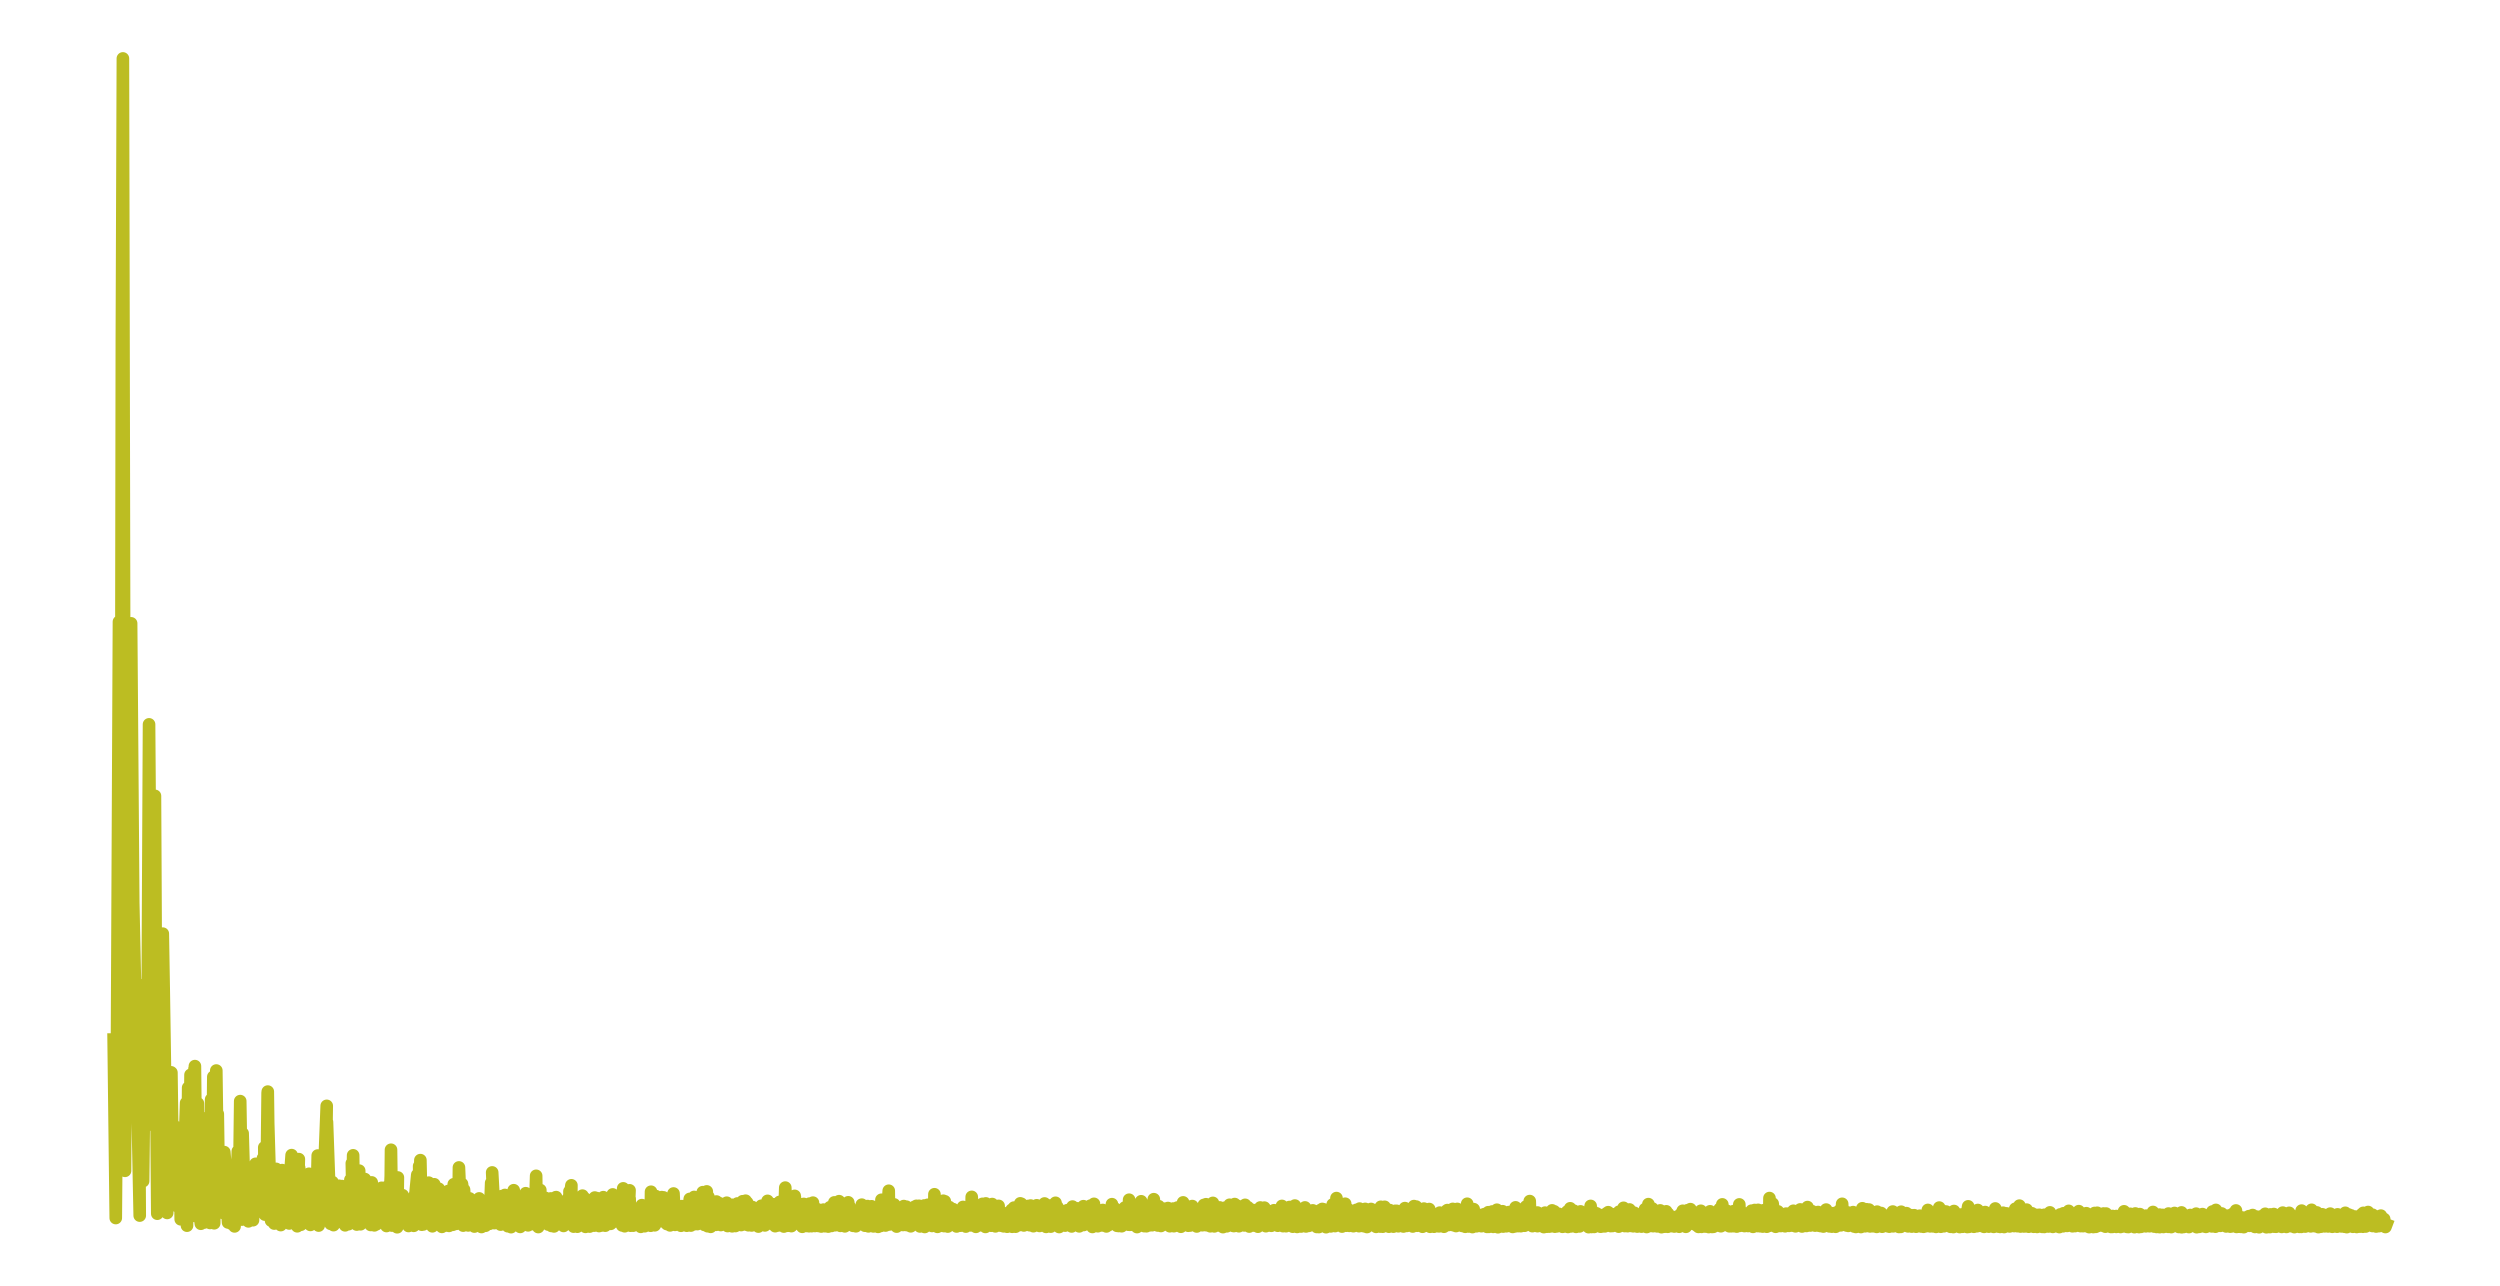 <?xml version="1.0" encoding="utf-8" standalone="no"?>
<!DOCTYPE svg PUBLIC "-//W3C//DTD SVG 1.1//EN"
  "http://www.w3.org/Graphics/SVG/1.1/DTD/svg11.dtd">
<svg xmlns:xlink="http://www.w3.org/1999/xlink" width="99.213pt" height="51.024pt" viewBox="0 0 99.213 51.024" xmlns="http://www.w3.org/2000/svg" version="1.1">
 <defs>
  <style type="text/css">*{stroke-linejoin: round; stroke-linecap: butt}</style>
 </defs>
 <g id="figure_1">
  <g id="patch_1">
   <path d="M 0 51.024 
L 99.213 51.024 
L 99.213 0 
L 0 0 
L 0 51.024 
z
" style="fill: none"/>
  </g>
  <g id="axes_1">
   <g id="patch_2">
    <path d="M 0 51.024 
L 99.213 51.024 
L 99.213 -0 
L 0 -0 
L 0 51.024 
z
" style="fill: none"/>
   </g>
   <g id="matplotlib.axis_1">
    <g id="xtick_1"/>
    <g id="xtick_2"/>
   </g>
   <g id="matplotlib.axis_2">
    <g id="ytick_1"/>
    <g id="ytick_2"/>
   </g>
   <g id="line2d_1">
    <path d="M 4.51 41.253 
L 4.594 48.338 
L 4.634 43.418 
L 4.721 24.674 
L 4.768 36.797 
L 4.786 45.608 
L 4.836 13.488 
L 4.877 2.319 
L 4.926 25.377 
L 4.961 46.464 
L 5.045 30.457 
L 5.091 24.76 
L 5.169 26.083 
L 5.203 24.737 
L 5.287 35.821 
L 5.415 41.813 
L 5.545 48.241 
L 5.492 39.074 
L 5.558 46.408 
L 5.611 41.417 
L 5.667 46.121 
L 5.679 46.873 
L 5.735 42.025 
L 5.751 42.333 
L 5.788 44.568 
L 5.853 41.269 
L 5.915 28.746 
L 5.981 37.751 
L 6.009 36.971 
L 6.043 39.517 
L 6.096 44.668 
L 6.127 36.545 
L 6.149 31.584 
L 6.217 45.072 
L 6.242 48.166 
L 6.295 40.456 
L 6.31 39.769 
L 6.335 42.61 
L 6.363 47.583 
L 6.426 38.21 
L 6.46 37.052 
L 6.497 39.267 
L 6.634 48.136 
L 6.659 45.541 
L 6.789 42.555 
L 6.737 47.147 
L 6.802 42.566 
L 6.855 46.348 
L 6.939 44.951 
L 6.942 44.699 
L 6.985 46.982 
L 7.023 46.724 
L 7.044 47.878 
L 7.119 45.59 
L 7.122 45.57 
L 7.141 46.142 
L 7.172 48.388 
L 7.262 47.488 
L 7.387 43.768 
L 7.396 44.316 
L 7.421 48.641 
L 7.467 43.164 
L 7.523 46.626 
L 7.561 42.655 
L 7.639 45.818 
L 7.663 48.251 
L 7.719 42.411 
L 7.723 42.801 
L 7.735 42.309 
L 7.797 48.01 
L 7.806 48.218 
L 7.813 47.733 
L 7.853 43.787 
L 7.906 48.346 
L 7.912 48.111 
L 7.971 48.565 
L 8.009 46.314 
L 8.034 45.495 
L 8.09 47.478 
L 8.096 48.519 
L 8.133 44.383 
L 8.18 45.997 
L 8.254 46.711 
L 8.276 45.442 
L 8.292 45.09 
L 8.329 47.779 
L 8.335 48.533 
L 8.379 43.631 
L 8.429 46.291 
L 8.466 42.733 
L 8.5 48.546 
L 8.547 44.191 
L 8.584 42.484 
L 8.621 45.173 
L 8.643 44.207 
L 8.696 47.938 
L 8.774 46.685 
L 8.889 45.81 
L 8.864 48.141 
L 8.892 45.942 
L 9.051 48.514 
L 8.901 45.722 
L 9.066 47.676 
L 9.091 46.476 
L 9.169 48.557 
L 9.259 46.765 
L 9.284 47.714 
L 9.309 48.67 
L 9.383 47.193 
L 9.439 45.686 
L 9.411 47.552 
L 9.47 47.521 
L 9.48 47.884 
L 9.495 46.755 
L 9.533 43.698 
L 9.595 47.535 
L 9.601 48.4 
L 9.629 44.976 
L 9.704 47.569 
L 9.781 46.778 
L 9.747 48.084 
L 9.822 47.083 
L 9.834 46.774 
L 9.859 48.47 
L 9.909 47.564 
L 9.928 48.313 
L 9.965 46.665 
L 10.018 47.453 
L 10.04 48.425 
L 10.074 46.482 
L 10.111 46.954 
L 10.142 46.186 
L 10.183 47.537 
L 10.22 46.677 
L 10.313 47.968 
L 10.282 46.393 
L 10.332 46.9 
L 10.435 45.967 
L 10.397 47.261 
L 10.444 46.619 
L 10.512 48.202 
L 10.488 45.534 
L 10.547 45.538 
L 10.575 47.497 
L 10.621 43.369 
L 10.624 43.374 
L 10.627 43.32 
L 10.643 44.571 
L 10.758 48.441 
L 10.771 48.032 
L 10.864 47.005 
L 10.827 48.204 
L 10.876 47.886 
L 10.883 48.557 
L 10.96 46.387 
L 10.976 46.749 
L 11.035 48.34 
L 11.088 46.942 
L 11.197 46.436 
L 11.141 48.618 
L 11.2 46.656 
L 11.228 48.062 
L 11.333 47.085 
L 11.349 46.644 
L 11.389 48.029 
L 11.427 47.345 
L 11.477 48.554 
L 11.52 46.569 
L 11.573 45.841 
L 11.595 47.557 
L 11.598 47.53 
L 11.645 48.04 
L 11.648 47.986 
L 11.66 48.521 
L 11.704 46.266 
L 11.753 47.584 
L 11.859 46 
L 11.797 48.665 
L 11.872 46.342 
L 11.94 48.605 
L 11.987 46.997 
L 12.024 48.514 
L 12.117 47.726 
L 12.22 47.223 
L 12.176 48.149 
L 12.235 47.279 
L 12.319 48.611 
L 12.263 46.581 
L 12.347 47.42 
L 12.41 48.316 
L 12.453 47.47 
L 12.484 46.894 
L 12.512 48.442 
L 12.562 47.421 
L 12.578 48.488 
L 12.599 46.286 
L 12.609 45.858 
L 12.646 48.637 
L 12.693 47.586 
L 12.702 48.444 
L 12.736 46.832 
L 12.805 48.033 
L 12.966 43.886 
L 12.907 48.344 
L 12.976 44.524 
L 13.119 48.568 
L 13.131 48.392 
L 13.193 46.909 
L 13.237 48.62 
L 13.243 48.223 
L 13.274 48.57 
L 13.312 47.539 
L 13.34 47.99 
L 13.455 47.058 
L 13.414 48.425 
L 13.467 47.345 
L 13.495 48.028 
L 13.573 47.07 
L 13.576 47.322 
L 13.585 47.493 
L 13.697 48.627 
L 13.703 48.614 
L 13.781 47.646 
L 13.819 48.202 
L 13.831 48.583 
L 13.906 46.817 
L 13.915 47.295 
L 13.99 47.606 
L 13.962 46.165 
L 13.999 46.838 
L 14.014 45.849 
L 14.052 48.531 
L 14.098 48.405 
L 14.158 48.597 
L 14.182 47.538 
L 14.189 47.75 
L 14.254 46.457 
L 14.285 48.212 
L 14.294 48.212 
L 14.307 48.586 
L 14.332 47.61 
L 14.4 46.93 
L 14.366 48.228 
L 14.441 47.639 
L 14.481 46.791 
L 14.5 48.255 
L 14.512 47.928 
L 14.553 48.162 
L 14.609 47.519 
L 14.615 47.825 
L 14.677 47.118 
L 14.711 48.613 
L 14.714 48.504 
L 14.717 48.613 
L 14.752 46.924 
L 14.804 47.85 
L 14.832 47.449 
L 14.857 48.628 
L 14.892 48.057 
L 14.938 48.588 
L 14.985 47.21 
L 15.047 48.485 
L 15.022 47.187 
L 15.128 47.616 
L 15.144 47.138 
L 15.168 48.403 
L 15.212 48.267 
L 15.224 48.533 
L 15.308 47.734 
L 15.315 47.912 
L 15.358 47.099 
L 15.339 48.655 
L 15.414 48.106 
L 15.423 48.605 
L 15.507 46.668 
L 15.517 45.628 
L 15.557 48.638 
L 15.613 47.37 
L 15.725 48.448 
L 15.728 48.237 
L 15.79 46.729 
L 15.762 48.704 
L 15.837 48.002 
L 15.946 48.419 
L 15.871 47.571 
L 15.949 48.277 
L 15.98 47.433 
L 16.045 48.502 
L 16.061 47.847 
L 16.173 48.551 
L 16.07 47.629 
L 16.179 48.297 
L 16.238 47.656 
L 16.213 48.654 
L 16.294 47.935 
L 16.301 47.843 
L 16.369 48.312 
L 16.381 48.208 
L 16.419 48.647 
L 16.462 47.425 
L 16.465 47.594 
L 16.559 46.623 
L 16.534 48.543 
L 16.571 47.323 
L 16.658 47.948 
L 16.633 46.279 
L 16.674 46.417 
L 16.683 46.04 
L 16.739 48.603 
L 16.776 47.205 
L 16.783 47.105 
L 16.798 48.593 
L 16.86 48.054 
L 16.916 48.475 
L 16.895 47.42 
L 16.969 48.127 
L 17.016 46.934 
L 16.982 48.5 
L 17.084 47.787 
L 17.159 48.666 
L 17.103 47.688 
L 17.196 47.887 
L 17.234 46.998 
L 17.293 48.305 
L 17.296 48.212 
L 17.299 48.37 
L 17.386 47.437 
L 17.389 47.549 
L 17.414 47.175 
L 17.442 48.242 
L 17.492 47.704 
L 17.538 48.689 
L 17.601 48.255 
L 17.604 47.574 
L 17.672 48.639 
L 17.709 48.348 
L 17.716 48.523 
L 17.784 47.498 
L 17.79 47.627 
L 17.793 47.263 
L 17.821 48.649 
L 17.893 48.503 
L 17.971 48.606 
L 17.915 47.797 
L 17.974 48.352 
L 18.008 46.997 
L 18.086 48.019 
L 18.108 48.568 
L 18.164 46.976 
L 18.195 47.868 
L 18.213 46.33 
L 18.297 48.232 
L 18.3 48.052 
L 18.381 48.639 
L 18.335 46.985 
L 18.4 47.612 
L 18.415 47.211 
L 18.493 48.413 
L 18.503 48.199 
L 18.58 48.631 
L 18.615 47.694 
L 18.692 48.602 
L 18.639 47.56 
L 18.726 47.925 
L 18.826 48.676 
L 18.767 47.683 
L 18.838 48.332 
L 18.87 47.679 
L 18.891 48.64 
L 18.96 48.007 
L 19.016 47.559 
L 18.985 48.409 
L 19.047 48.314 
L 19.109 48.694 
L 19.137 47.718 
L 19.156 48.26 
L 19.159 48.254 
L 19.168 48.434 
L 19.174 48.433 
L 19.268 48.644 
L 19.243 47.91 
L 19.277 48.481 
L 19.327 47.703 
L 19.305 48.593 
L 19.392 47.839 
L 19.432 48.566 
L 19.492 46.943 
L 19.495 47.131 
L 19.619 48.54 
L 19.532 46.528 
L 19.628 48.287 
L 19.663 47.56 
L 19.694 48.443 
L 19.737 48.347 
L 19.775 47.692 
L 19.793 48.454 
L 19.837 48.334 
L 19.868 48.599 
L 19.915 47.467 
L 19.939 47.963 
L 20.036 47.422 
L 19.961 48.575 
L 20.045 47.877 
L 20.154 48.664 
L 20.163 48.394 
L 20.188 47.581 
L 20.226 48.466 
L 20.269 48.405 
L 20.282 48.7 
L 20.362 47.509 
L 20.369 47.863 
L 20.387 47.234 
L 20.471 48.442 
L 20.478 47.924 
L 20.558 48.557 
L 20.568 47.884 
L 20.596 48.163 
L 20.683 47.607 
L 20.645 48.69 
L 20.705 48.07 
L 20.736 48.361 
L 20.773 47.584 
L 20.81 48.196 
L 20.863 47.353 
L 20.888 48.523 
L 20.922 48.088 
L 20.925 47.945 
L 20.957 48.628 
L 21.025 48.351 
L 21.065 48.588 
L 21.04 48.022 
L 21.128 48.042 
L 21.177 47.539 
L 21.212 48.397 
L 21.24 47.88 
L 21.277 46.662 
L 21.299 48.243 
L 21.333 48.066 
L 21.361 48.696 
L 21.383 47.596 
L 21.429 47.64 
L 21.442 47.226 
L 21.463 48.256 
L 21.523 48.153 
L 21.563 48.531 
L 21.625 47.852 
L 21.631 48.435 
L 21.65 47.541 
L 21.722 48.569 
L 21.747 47.94 
L 21.753 48.597 
L 21.849 47.566 
L 21.855 47.91 
L 21.862 47.56 
L 21.886 48.652 
L 21.961 48.065 
L 21.986 48.671 
L 22.058 47.511 
L 22.07 47.508 
L 22.086 48.24 
L 22.095 48.546 
L 22.126 47.947 
L 22.176 48.068 
L 22.188 47.696 
L 22.281 48.39 
L 22.365 48.652 
L 22.309 47.689 
L 22.378 48.337 
L 22.428 47.994 
L 22.412 48.566 
L 22.487 48.215 
L 22.496 48.369 
L 22.574 47.506 
L 22.583 47.749 
L 22.617 48.489 
L 22.599 47.279 
L 22.639 47.344 
L 22.676 47.039 
L 22.661 48.564 
L 22.729 48.134 
L 22.764 48.679 
L 22.798 47.601 
L 22.838 47.995 
L 22.913 48.682 
L 22.959 48.364 
L 22.963 47.853 
L 23.019 48.607 
L 23.071 48.022 
L 23.115 47.449 
L 23.084 48.401 
L 23.159 48.299 
L 23.236 48.688 
L 23.205 47.553 
L 23.255 47.842 
L 23.258 47.68 
L 23.336 48.588 
L 23.358 48.056 
L 23.401 48.677 
L 23.466 47.849 
L 23.538 47.68 
L 23.494 48.363 
L 23.544 48.125 
L 23.578 48.64 
L 23.603 47.525 
L 23.656 48.303 
L 23.774 48.656 
L 23.681 47.546 
L 23.777 48.603 
L 23.861 48.144 
L 23.821 48.644 
L 23.889 48.543 
L 23.942 47.51 
L 23.908 48.631 
L 24.008 48.406 
L 24.02 48.641 
L 24.098 47.675 
L 24.11 48.192 
L 24.176 47.546 
L 24.154 48.296 
L 24.225 48.104 
L 24.235 48.568 
L 24.316 47.401 
L 24.337 48.412 
L 24.424 47.57 
L 24.387 48.479 
L 24.452 47.74 
L 24.508 48.344 
L 24.483 47.557 
L 24.567 47.987 
L 24.583 47.766 
L 24.602 48.473 
L 24.673 48.15 
L 24.732 47.16 
L 24.692 48.633 
L 24.767 47.881 
L 24.791 48.664 
L 24.816 47.738 
L 24.875 48.037 
L 24.984 47.238 
L 24.928 48.563 
L 24.987 47.569 
L 25.025 48.643 
L 25.106 48.233 
L 25.124 48.641 
L 25.211 48.173 
L 25.218 48.454 
L 25.255 48.036 
L 25.233 48.609 
L 25.326 48.365 
L 25.429 48.687 
L 25.354 47.957 
L 25.441 48.57 
L 25.473 47.826 
L 25.557 48.256 
L 25.585 48.663 
L 25.662 48.024 
L 25.672 48.576 
L 25.724 47.804 
L 25.684 48.606 
L 25.78 48.407 
L 25.821 48.644 
L 25.836 47.294 
L 25.877 47.813 
L 25.88 47.756 
L 25.908 48.592 
L 25.967 48.039 
L 25.983 48.626 
L 26.026 47.466 
L 26.07 47.686 
L 26.073 47.687 
L 26.076 47.545 
L 26.169 48.188 
L 26.175 48.464 
L 26.259 47.508 
L 26.269 47.679 
L 26.328 47.517 
L 26.284 48.468 
L 26.362 47.771 
L 26.465 48.577 
L 26.421 47.752 
L 26.477 48.35 
L 26.561 47.882 
L 26.583 48.572 
L 26.586 48.39 
L 26.592 48.63 
L 26.645 48.056 
L 26.692 48.302 
L 26.729 47.364 
L 26.788 48.609 
L 26.804 48.228 
L 26.872 47.89 
L 26.829 48.408 
L 26.909 48.05 
L 27.009 47.9 
L 27.025 48.645 
L 27.056 47.866 
L 27.14 48.137 
L 27.186 47.874 
L 27.255 48.643 
L 27.373 47.579 
L 27.416 48.637 
L 27.491 48.515 
L 27.547 47.501 
L 27.525 48.591 
L 27.612 47.722 
L 27.675 48.579 
L 27.746 48.39 
L 27.768 47.545 
L 27.79 48.444 
L 27.861 47.952 
L 27.889 47.312 
L 27.955 48.611 
L 27.97 47.98 
L 28.082 48.663 
L 28.048 47.281 
L 28.088 48.43 
L 28.113 47.493 
L 28.175 48.649 
L 28.194 48.251 
L 28.203 48.687 
L 28.262 47.902 
L 28.3 48.047 
L 28.359 47.767 
L 28.346 48.506 
L 28.374 48.276 
L 28.418 48.607 
L 28.433 47.683 
L 28.486 48.438 
L 28.527 48.558 
L 28.542 47.962 
L 28.549 48.107 
L 28.552 47.749 
L 28.605 48.616 
L 28.657 48.066 
L 28.673 48.561 
L 28.76 47.908 
L 28.769 48.297 
L 28.875 48.656 
L 28.841 47.73 
L 28.878 48.383 
L 28.94 47.909 
L 28.925 48.62 
L 28.987 48.462 
L 28.99 48.462 
L 28.993 48.361 
L 29.071 47.813 
L 29.056 48.666 
L 29.105 48.244 
L 29.186 48.655 
L 29.146 47.977 
L 29.217 48.464 
L 29.264 47.76 
L 29.245 48.607 
L 29.326 48.473 
L 29.413 48.617 
L 29.348 47.851 
L 29.416 48.133 
L 29.419 48.137 
L 29.516 48.58 
L 29.469 47.672 
L 29.528 48.138 
L 29.59 47.65 
L 29.618 48.6 
L 29.637 48.234 
L 29.65 47.722 
L 29.702 48.625 
L 29.74 48.341 
L 29.827 48.633 
L 29.783 48.079 
L 29.849 48.56 
L 29.855 47.9 
L 29.936 48.6 
L 29.961 48.318 
L 30.038 48.625 
L 30.02 48.094 
L 30.069 48.491 
L 30.122 47.969 
L 30.097 48.677 
L 30.181 48.279 
L 30.293 48.615 
L 30.216 47.85 
L 30.296 48.577 
L 30.408 47.938 
L 30.356 48.631 
L 30.418 48.244 
L 30.508 48.5 
L 30.461 47.656 
L 30.524 48.267 
L 30.527 47.955 
L 30.601 48.561 
L 30.632 48.243 
L 30.645 48.173 
L 30.648 48.338 
L 30.651 48.284 
L 30.682 47.789 
L 30.763 48.661 
L 30.859 47.995 
L 30.872 48.401 
L 30.878 48.634 
L 30.937 47.698 
L 30.984 48.56 
L 31.093 47.817 
L 31.009 48.595 
L 31.105 48.344 
L 31.108 48.676 
L 31.164 47.13 
L 31.217 48.494 
L 31.27 47.766 
L 31.261 48.645 
L 31.329 48.182 
L 31.407 48.659 
L 31.391 47.603 
L 31.432 47.697 
L 31.537 47.458 
L 31.509 48.451 
L 31.544 47.5 
L 31.584 48.558 
L 31.665 48.347 
L 31.668 48.492 
L 31.712 47.773 
L 31.771 48.244 
L 31.799 47.927 
L 31.839 48.686 
L 31.867 48.521 
L 31.939 48.591 
L 31.898 47.778 
L 31.96 48.302 
L 32.029 47.966 
L 32.007 48.653 
L 32.069 48.394 
L 32.128 47.766 
L 32.104 48.663 
L 32.175 48.487 
L 32.209 48.661 
L 32.262 47.727 
L 32.281 48.541 
L 32.365 48.022 
L 32.343 48.654 
L 32.393 48.469 
L 32.495 48.655 
L 32.439 47.986 
L 32.502 48.536 
L 32.53 48.196 
L 32.592 48.675 
L 32.611 48.427 
L 32.645 48.655 
L 32.682 48.003 
L 32.719 48.483 
L 32.8 48.038 
L 32.744 48.663 
L 32.834 48.146 
L 32.869 48.678 
L 32.934 47.909 
L 32.946 48.295 
L 33.002 48.651 
L 33.043 48.024 
L 33.046 48.222 
L 33.111 47.717 
L 33.142 48.624 
L 33.164 47.846 
L 33.177 48.559 
L 33.217 47.843 
L 33.279 48.392 
L 33.285 48.099 
L 33.298 47.669 
L 33.351 48.648 
L 33.394 47.963 
L 33.416 48.521 
L 33.447 47.785 
L 33.506 48.258 
L 33.528 48.668 
L 33.544 47.86 
L 33.621 48.518 
L 33.624 48.556 
L 33.662 47.714 
L 33.693 48.096 
L 33.702 47.856 
L 33.733 48.548 
L 33.783 48.202 
L 33.851 48.647 
L 33.892 48.185 
L 33.898 48.569 
L 33.917 48.065 
L 33.967 48.665 
L 34.01 48.42 
L 34.026 48.571 
L 34.041 48.074 
L 34.116 48.484 
L 34.2 47.807 
L 34.218 48.552 
L 34.228 48.252 
L 34.327 48.643 
L 34.265 48.075 
L 34.346 48.446 
L 34.427 47.863 
L 34.449 48.56 
L 34.452 48.359 
L 34.464 48.668 
L 34.557 48.174 
L 34.589 47.871 
L 34.613 48.495 
L 34.645 48.103 
L 34.663 48.67 
L 34.704 47.957 
L 34.76 48.601 
L 34.859 47.948 
L 34.847 48.688 
L 34.875 48.25 
L 34.959 48.65 
L 34.918 47.904 
L 34.974 47.981 
L 34.98 47.613 
L 35.03 48.59 
L 35.08 48.118 
L 35.142 48.635 
L 35.164 47.851 
L 35.189 48.425 
L 35.27 47.255 
L 35.288 48.595 
L 35.301 48.167 
L 35.357 48.036 
L 35.416 48.534 
L 35.487 47.798 
L 35.509 48.62 
L 35.531 48.332 
L 35.606 48.175 
L 35.584 48.678 
L 35.615 48.342 
L 35.618 48.591 
L 35.652 48.197 
L 35.727 48.577 
L 35.733 48.613 
L 35.749 48.159 
L 35.78 48.203 
L 35.867 47.863 
L 35.842 48.614 
L 35.892 48.037 
L 35.982 48.617 
L 35.97 47.887 
L 36.01 48.606 
L 36.069 48.052 
L 36.106 48.649 
L 36.125 48.508 
L 36.144 48.666 
L 36.206 48.327 
L 36.234 48.477 
L 36.249 48.581 
L 36.296 47.889 
L 36.333 48.483 
L 36.368 47.853 
L 36.436 48.576 
L 36.445 48.315 
L 36.511 48.672 
L 36.473 47.852 
L 36.554 48.311 
L 36.564 48.066 
L 36.582 48.597 
L 36.592 48.435 
L 36.697 48.693 
L 36.682 47.839 
L 36.7 48.54 
L 36.766 48.553 
L 36.816 47.812 
L 36.887 48.62 
L 36.872 47.809 
L 36.927 48.511 
L 36.962 47.789 
L 36.987 48.653 
L 37.039 48.211 
L 37.064 48.634 
L 37.083 47.394 
L 37.155 48.461 
L 37.232 47.696 
L 37.204 48.688 
L 37.263 48.54 
L 37.276 48.659 
L 37.31 48.09 
L 37.347 48.303 
L 37.434 47.651 
L 37.41 48.632 
L 37.456 48.312 
L 37.466 48.658 
L 37.494 47.672 
L 37.565 48.231 
L 37.612 48.676 
L 37.677 47.904 
L 37.717 48.61 
L 37.792 48.359 
L 37.823 47.983 
L 37.854 48.501 
L 37.864 48.381 
L 37.963 48.673 
L 37.945 48.119 
L 37.976 48.536 
L 37.982 48.653 
L 38.013 48.151 
L 38.084 48.562 
L 38.168 48.077 
L 38.116 48.642 
L 38.196 48.494 
L 38.2 48.506 
L 38.206 48.206 
L 38.209 48.293 
L 38.218 47.898 
L 38.262 48.595 
L 38.315 48.539 
L 38.33 48.677 
L 38.371 47.966 
L 38.408 48.114 
L 38.43 48.535 
L 38.517 47.829 
L 38.539 48.631 
L 38.563 47.498 
L 38.635 48.6 
L 38.672 48.093 
L 38.728 48.687 
L 38.75 48.432 
L 38.769 48.651 
L 38.85 48.058 
L 38.853 48.248 
L 38.89 47.894 
L 38.949 48.628 
L 38.958 48.624 
L 38.99 47.775 
L 39.074 48.387 
L 39.108 48.691 
L 39.123 47.758 
L 39.176 48.262 
L 39.276 47.878 
L 39.195 48.636 
L 39.285 48.126 
L 39.335 48.643 
L 39.375 47.783 
L 39.397 48.224 
L 39.4 47.955 
L 39.503 48.668 
L 39.624 48.005 
L 39.63 47.855 
L 39.643 48.379 
L 39.714 48.641 
L 39.739 48.12 
L 39.755 48.477 
L 39.829 48.667 
L 39.776 48.13 
L 39.857 48.452 
L 39.948 48.151 
L 39.923 48.671 
L 39.966 48.235 
L 39.969 48.683 
L 40.038 48.112 
L 40.075 48.327 
L 40.147 48.009 
L 40.171 48.685 
L 40.181 48.579 
L 40.24 47.924 
L 40.196 48.655 
L 40.299 48.179 
L 40.302 48.682 
L 40.395 48.112 
L 40.408 48.273 
L 40.489 47.755 
L 40.436 48.622 
L 40.532 47.771 
L 40.632 48.633 
L 40.647 48.462 
L 40.703 47.875 
L 40.657 48.519 
L 40.759 48.159 
L 40.865 48.624 
L 40.8 47.859 
L 40.877 48.439 
L 40.899 47.842 
L 40.98 48.556 
L 40.989 48.324 
L 41.011 48.662 
L 41.07 48.073 
L 41.092 48.413 
L 41.142 47.832 
L 41.157 48.571 
L 41.201 48.253 
L 41.257 48.652 
L 41.226 47.96 
L 41.307 48.15 
L 41.366 47.886 
L 41.409 48.63 
L 41.416 48.285 
L 41.44 48.404 
L 41.45 48.145 
L 41.453 47.76 
L 41.515 48.689 
L 41.559 48.366 
L 41.577 48.602 
L 41.599 48.096 
L 41.655 48.128 
L 41.664 47.84 
L 41.699 48.679 
L 41.758 48.492 
L 41.888 47.733 
L 41.795 48.607 
L 41.91 48.109 
L 42.034 48.695 
L 41.957 47.886 
L 42.047 48.656 
L 42.143 48.118 
L 42.162 48.33 
L 42.268 48.639 
L 42.187 48.061 
L 42.271 48.453 
L 42.358 48.025 
L 42.342 48.538 
L 42.38 48.466 
L 42.383 48.582 
L 42.482 48.188 
L 42.529 48.672 
L 42.563 47.883 
L 42.591 48.241 
L 42.657 47.949 
L 42.635 48.519 
L 42.675 48.456 
L 42.681 48.573 
L 42.747 47.953 
L 42.775 48.056 
L 42.831 48.668 
L 42.877 47.969 
L 42.902 48.302 
L 42.996 47.868 
L 42.968 48.609 
L 43.002 48.286 
L 43.005 48.615 
L 43.098 47.936 
L 43.107 48.01 
L 43.179 48.548 
L 43.157 47.985 
L 43.219 48.243 
L 43.275 47.846 
L 43.325 48.656 
L 43.415 47.774 
L 43.353 48.692 
L 43.44 48.378 
L 43.54 48.642 
L 43.456 47.927 
L 43.552 48.602 
L 43.568 48.663 
L 43.605 48.053 
L 43.633 48.323 
L 43.677 48.158 
L 43.658 48.636 
L 43.736 48.384 
L 43.754 48.632 
L 43.764 48.018 
L 43.845 48.303 
L 43.848 48.232 
L 43.907 48.671 
L 43.947 48.499 
L 43.985 48.037 
L 43.991 48.621 
L 44.062 48.282 
L 44.09 48.573 
L 44.128 47.788 
L 44.171 48.23 
L 44.221 48.554 
L 44.24 47.953 
L 44.28 48.306 
L 44.33 48.647 
L 44.386 48.053 
L 44.395 48.655 
L 44.498 48.473 
L 44.513 48.663 
L 44.529 48.305 
L 44.591 48.549 
L 44.638 47.921 
L 44.684 48.577 
L 44.703 48.004 
L 44.784 48.604 
L 44.806 47.771 
L 44.809 47.611 
L 44.84 48.607 
L 44.905 48.314 
L 44.93 48.604 
L 44.995 48.089 
L 45.011 47.875 
L 45.033 48.609 
L 45.073 48.356 
L 45.123 48.697 
L 45.089 48.017 
L 45.182 48.512 
L 45.288 47.673 
L 45.241 48.643 
L 45.297 48.147 
L 45.322 47.927 
L 45.334 48.598 
L 45.366 48.435 
L 45.412 48.66 
L 45.394 48.188 
L 45.477 48.538 
L 45.602 48.127 
L 45.496 48.664 
L 45.605 48.155 
L 45.621 48.628 
L 45.701 47.784 
L 45.723 48.623 
L 45.789 47.59 
L 45.835 48.468 
L 45.857 48.046 
L 45.882 48.567 
L 45.941 48.479 
L 45.947 48.635 
L 45.988 47.869 
L 46.04 48.139 
L 46.053 47.995 
L 46.072 48.654 
L 46.137 48.345 
L 46.14 48.617 
L 46.224 47.966 
L 46.246 48.187 
L 46.339 48.586 
L 46.351 47.941 
L 46.358 48.273 
L 46.373 48.094 
L 46.364 48.498 
L 46.398 48.181 
L 46.426 48.663 
L 46.445 47.991 
L 46.51 48.502 
L 46.563 47.961 
L 46.585 48.662 
L 46.619 48.451 
L 46.725 47.921 
L 46.706 48.591 
L 46.728 48.254 
L 46.743 48.641 
L 46.784 48.064 
L 46.834 48.382 
L 46.84 47.982 
L 46.865 48.684 
L 46.946 48.245 
L 46.952 47.717 
L 47.005 48.612 
L 47.054 48.136 
L 47.157 48.644 
L 47.145 47.878 
L 47.166 48.21 
L 47.229 48.636 
L 47.285 47.907 
L 47.375 48.615 
L 47.316 47.863 
L 47.406 48.432 
L 47.431 48.637 
L 47.44 48.31 
L 47.459 48.032 
L 47.493 48.673 
L 47.546 48.377 
L 47.592 48.613 
L 47.568 48.175 
L 47.648 48.324 
L 47.655 47.964 
L 47.714 48.624 
L 47.757 48.306 
L 47.816 48.616 
L 47.776 47.818 
L 47.854 48.123 
L 47.86 47.79 
L 47.891 48.625 
L 47.953 48.344 
L 48.031 48.665 
L 48.059 48.119 
L 48.134 47.737 
L 48.087 48.403 
L 48.168 48.107 
L 48.19 48.669 
L 48.292 48.352 
L 48.401 47.916 
L 48.367 48.634 
L 48.404 48.198 
L 48.494 48.613 
L 48.51 47.974 
L 48.516 48.249 
L 48.535 48.699 
L 48.6 47.93 
L 48.625 48.201 
L 48.628 48.205 
L 48.634 47.951 
L 48.687 48.666 
L 48.737 48.324 
L 48.837 48.582 
L 48.796 47.811 
L 48.849 48.56 
L 48.902 48.008 
L 48.942 48.652 
L 48.958 48.57 
L 48.998 47.783 
L 48.967 48.657 
L 49.07 48.402 
L 49.166 48.664 
L 49.107 47.851 
L 49.176 48.184 
L 49.204 47.951 
L 49.247 48.632 
L 49.266 48.393 
L 49.334 48.604 
L 49.284 47.926 
L 49.371 48.329 
L 49.412 47.814 
L 49.381 48.631 
L 49.477 48.391 
L 49.577 48.676 
L 49.524 47.908 
L 49.592 48.611 
L 49.679 48.634 
L 49.707 48.014 
L 49.788 48.64 
L 49.819 48.188 
L 49.922 48.682 
L 49.844 48.056 
L 49.931 48.319 
L 50.015 47.919 
L 49.962 48.647 
L 50.037 48.346 
L 50.04 48.622 
L 50.105 47.94 
L 50.146 48.302 
L 50.236 48.662 
L 50.177 47.925 
L 50.267 48.527 
L 50.348 48.238 
L 50.32 48.637 
L 50.379 48.312 
L 50.451 48.646 
L 50.46 48.066 
L 50.491 48.551 
L 50.56 48.028 
L 50.497 48.591 
L 50.6 48.558 
L 50.609 48.59 
L 50.616 48.305 
L 50.659 48.073 
L 50.7 48.625 
L 50.706 48.456 
L 50.709 48.644 
L 50.787 47.984 
L 50.815 48.38 
L 50.917 48.66 
L 50.874 47.857 
L 50.93 48.586 
L 50.961 47.955 
L 51.035 48.662 
L 51.042 48.523 
L 51.172 47.901 
L 51.051 48.584 
L 51.179 48.299 
L 51.234 48.65 
L 51.266 47.894 
L 51.284 48.253 
L 51.387 47.842 
L 51.303 48.682 
L 51.396 48.063 
L 51.477 48.691 
L 51.511 48.26 
L 51.539 48.065 
L 51.608 48.556 
L 51.611 48.489 
L 51.633 48.675 
L 51.642 48.148 
L 51.695 48.311 
L 51.788 47.917 
L 51.794 48.614 
L 51.804 47.982 
L 51.829 48.672 
L 51.919 48.516 
L 51.941 48.649 
L 51.975 48.089 
L 51.993 48.402 
L 52.099 48.034 
L 52.093 48.574 
L 52.105 48.21 
L 52.258 48.693 
L 52.168 48.113 
L 52.273 48.566 
L 52.339 48.696 
L 52.392 48.025 
L 52.435 48.627 
L 52.475 47.977 
L 52.503 48.389 
L 52.519 47.988 
L 52.563 48.627 
L 52.612 48.404 
L 52.625 48.702 
L 52.699 48.182 
L 52.718 48.56 
L 52.78 48.228 
L 52.811 48.67 
L 52.827 48.387 
L 52.83 48.649 
L 52.889 47.798 
L 52.936 48.336 
L 52.982 48.657 
L 53.029 47.868 
L 53.035 48.056 
L 53.038 47.546 
L 53.107 48.587 
L 53.141 48.308 
L 53.222 48.63 
L 53.234 48.019 
L 53.25 48.37 
L 53.259 48.677 
L 53.293 48.266 
L 53.384 47.77 
L 53.377 48.567 
L 53.402 48.299 
L 53.508 47.99 
L 53.43 48.643 
L 53.514 48.261 
L 53.549 48.648 
L 53.576 48.181 
L 53.639 48.339 
L 53.642 48.088 
L 53.71 48.662 
L 53.748 48.328 
L 53.832 48.011 
L 53.763 48.595 
L 53.856 48.214 
L 53.931 48.661 
L 53.956 47.963 
L 53.968 48.29 
L 54.074 48.652 
L 53.978 48.046 
L 54.077 48.42 
L 54.177 47.975 
L 54.143 48.666 
L 54.183 48.379 
L 54.248 48.695 
L 54.255 48.238 
L 54.295 48.471 
L 54.354 48.633 
L 54.338 48.209 
L 54.391 48.234 
L 54.41 47.978 
L 54.45 48.545 
L 54.5 48.016 
L 54.612 48.688 
L 54.615 48.539 
L 54.678 48.111 
L 54.637 48.648 
L 54.73 48.138 
L 54.78 48.678 
L 54.799 47.892 
L 54.852 48.557 
L 54.948 47.892 
L 54.873 48.682 
L 54.967 48.361 
L 55.057 48.123 
L 55.066 48.647 
L 55.069 48.583 
L 55.119 48.682 
L 55.15 48.021 
L 55.175 48.608 
L 55.209 48.107 
L 55.287 48.523 
L 55.296 48.68 
L 55.371 48.051 
L 55.387 48.313 
L 55.424 48.051 
L 55.464 48.642 
L 55.489 48.469 
L 55.492 48.665 
L 55.508 48.109 
L 55.595 48.347 
L 55.632 48.054 
L 55.679 48.659 
L 55.691 48.466 
L 55.695 48.674 
L 55.754 47.944 
L 55.8 48.409 
L 55.828 48.651 
L 55.856 48.109 
L 55.9 48.227 
L 55.903 47.991 
L 55.987 48.629 
L 56.009 48.374 
L 56.114 47.864 
L 56.065 48.674 
L 56.124 48.001 
L 56.17 48.565 
L 56.202 47.883 
L 56.239 48.561 
L 56.307 48.113 
L 56.245 48.644 
L 56.354 48.461 
L 56.413 48.586 
L 56.385 48.033 
L 56.444 48.395 
L 56.509 47.963 
L 56.453 48.684 
L 56.556 48.315 
L 56.637 48.033 
L 56.615 48.642 
L 56.656 48.436 
L 56.755 48.685 
L 56.718 47.981 
L 56.768 48.579 
L 56.867 48.27 
L 56.808 48.673 
L 56.88 48.343 
L 56.908 48.683 
L 56.892 48.201 
L 56.992 48.524 
L 57.088 48.667 
L 57.051 48.249 
L 57.103 48.607 
L 57.116 48.667 
L 57.138 48.123 
L 57.203 48.439 
L 57.259 48.199 
L 57.303 48.684 
L 57.315 48.304 
L 57.374 48.641 
L 57.411 48.041 
L 57.424 48.269 
L 57.439 48.022 
L 57.502 48.613 
L 57.53 48.559 
L 57.654 47.975 
L 57.657 48.132 
L 57.688 48.626 
L 57.666 48.071 
L 57.769 48.373 
L 57.782 48.656 
L 57.831 47.976 
L 57.853 48.193 
L 57.856 48.076 
L 57.909 48.587 
L 57.962 48.243 
L 58.058 48.065 
L 58.024 48.651 
L 58.061 48.389 
L 58.149 48.685 
L 58.108 48.018 
L 58.173 48.434 
L 58.18 48.656 
L 58.226 47.771 
L 58.276 48.479 
L 58.366 47.996 
L 58.288 48.674 
L 58.385 48.136 
L 58.435 48.697 
L 58.484 47.985 
L 58.497 48.624 
L 58.516 48.185 
L 58.596 48.665 
L 58.609 48.43 
L 58.649 48.644 
L 58.687 48.368 
L 58.721 48.617 
L 58.789 48.662 
L 58.833 48.205 
L 58.873 48.617 
L 58.914 48.18 
L 58.948 48.58 
L 59.013 48.689 
L 58.954 48.319 
L 59.047 48.478 
L 59.063 48.107 
L 59.085 48.688 
L 59.156 48.403 
L 59.259 48.688 
L 59.218 48.078 
L 59.265 48.581 
L 59.271 48.281 
L 59.281 48.658 
L 59.377 48.326 
L 59.445 48.704 
L 59.405 48.008 
L 59.489 48.536 
L 59.551 48.207 
L 59.523 48.679 
L 59.598 48.654 
L 59.632 48.068 
L 59.654 48.677 
L 59.716 48.31 
L 59.778 48.665 
L 59.738 48.157 
L 59.828 48.462 
L 59.878 48.102 
L 59.85 48.652 
L 59.94 48.363 
L 60.03 48.691 
L 60.046 48.307 
L 60.052 48.467 
L 60.145 47.914 
L 60.117 48.672 
L 60.179 48.233 
L 60.192 47.979 
L 60.207 48.567 
L 60.223 48.522 
L 60.248 48.659 
L 60.257 48.35 
L 60.267 48.459 
L 60.27 48.117 
L 60.351 48.662 
L 60.375 48.239 
L 60.388 48.651 
L 60.459 48.112 
L 60.491 48.414 
L 60.559 47.88 
L 60.503 48.644 
L 60.602 48.311 
L 60.615 48.136 
L 60.621 48.515 
L 60.624 48.41 
L 60.627 48.602 
L 60.708 47.665 
L 60.733 48.404 
L 60.814 48.66 
L 60.764 48.107 
L 60.842 48.378 
L 60.892 48.153 
L 60.92 48.603 
L 60.954 48.357 
L 61.016 48.661 
L 61.013 48.119 
L 61.069 48.594 
L 61.122 48.251 
L 61.075 48.65 
L 61.184 48.319 
L 61.268 48.698 
L 61.243 48.189 
L 61.296 48.629 
L 61.315 48.124 
L 61.392 48.682 
L 61.411 48.461 
L 61.48 48.679 
L 61.436 48.393 
L 61.523 48.536 
L 61.595 48.034 
L 61.56 48.667 
L 61.641 48.338 
L 61.707 48.681 
L 61.682 48.071 
L 61.753 48.56 
L 61.868 48.172 
L 61.781 48.67 
L 61.871 48.18 
L 61.977 48.629 
L 61.983 48.504 
L 62.036 48.237 
L 62.008 48.686 
L 62.061 48.407 
L 62.064 48.676 
L 62.108 48.241 
L 62.173 48.496 
L 62.192 48.081 
L 62.226 48.692 
L 62.282 48.512 
L 62.344 48.671 
L 62.313 47.951 
L 62.391 48.579 
L 62.459 48.045 
L 62.4 48.655 
L 62.503 48.467 
L 62.512 48.215 
L 62.546 48.688 
L 62.602 48.508 
L 62.683 48.671 
L 62.655 48.266 
L 62.705 48.506 
L 62.724 48.074 
L 62.801 48.616 
L 62.82 48.127 
L 62.848 48.608 
L 62.932 48.223 
L 63.044 48.7 
L 63.047 48.584 
L 63.125 47.857 
L 63.153 48.669 
L 63.156 48.62 
L 63.159 48.693 
L 63.228 48.083 
L 63.259 48.53 
L 63.361 48.152 
L 63.265 48.691 
L 63.371 48.412 
L 63.43 48.652 
L 63.377 48.37 
L 63.448 48.46 
L 63.451 48.201 
L 63.523 48.683 
L 63.557 48.464 
L 63.585 48.673 
L 63.641 48.246 
L 63.663 48.509 
L 63.759 48.148 
L 63.691 48.668 
L 63.781 48.244 
L 63.822 48.106 
L 63.874 48.642 
L 63.884 48.413 
L 63.921 48.658 
L 63.952 48.176 
L 63.986 48.634 
L 64.033 48.198 
L 63.993 48.654 
L 64.098 48.445 
L 64.198 48.633 
L 64.129 48.227 
L 64.207 48.367 
L 64.251 48.087 
L 64.238 48.68 
L 64.313 48.528 
L 64.329 48.64 
L 64.353 48.152 
L 64.397 48.508 
L 64.431 47.932 
L 64.478 48.657 
L 64.509 48.436 
L 64.593 48.661 
L 64.524 48.227 
L 64.621 48.503 
L 64.668 47.998 
L 64.692 48.614 
L 64.705 48.6 
L 64.739 48.652 
L 64.745 48.263 
L 64.748 48.274 
L 64.755 48.085 
L 64.814 48.665 
L 64.851 48.327 
L 64.935 48.61 
L 64.86 48.129 
L 64.966 48.511 
L 65.072 48.265 
L 64.975 48.677 
L 65.078 48.339 
L 65.14 48.679 
L 65.119 48.248 
L 65.184 48.477 
L 65.283 47.983 
L 65.258 48.646 
L 65.296 48.042 
L 65.349 48.695 
L 65.389 47.943 
L 65.408 48.174 
L 65.417 47.786 
L 65.51 48.653 
L 65.576 47.958 
L 65.607 48.661 
L 65.625 48.387 
L 65.713 48.646 
L 65.725 48.216 
L 65.737 48.509 
L 65.753 48.201 
L 65.765 48.669 
L 65.843 48.468 
L 65.937 48.701 
L 65.887 48.035 
L 65.955 48.635 
L 65.999 48.163 
L 66.061 48.681 
L 66.067 48.534 
L 66.073 48.681 
L 66.126 48.071 
L 66.167 48.376 
L 66.201 48.164 
L 66.185 48.685 
L 66.272 48.586 
L 66.288 48.279 
L 66.319 48.66 
L 66.384 48.531 
L 66.443 48.675 
L 66.471 48.301 
L 66.499 48.622 
L 66.503 48.647 
L 66.565 48.3 
L 66.593 48.599 
L 66.68 48.198 
L 66.639 48.684 
L 66.702 48.55 
L 66.742 48.635 
L 66.779 48.05 
L 66.81 48.514 
L 66.904 48.686 
L 66.817 48.263 
L 66.919 48.522 
L 66.966 48.029 
L 66.991 48.555 
L 67.031 48.108 
L 67.05 48.561 
L 67.084 47.985 
L 67.143 48.313 
L 67.215 48.574 
L 67.156 48.11 
L 67.255 48.411 
L 67.339 48.639 
L 67.299 48.133 
L 67.361 48.395 
L 67.454 48.252 
L 67.405 48.69 
L 67.461 48.462 
L 67.526 48.688 
L 67.498 48.05 
L 67.569 48.389 
L 67.576 48.279 
L 67.628 48.668 
L 67.672 48.433 
L 67.675 48.676 
L 67.753 48.174 
L 67.784 48.5 
L 67.809 48.696 
L 67.865 48.071 
L 67.887 48.439 
L 67.89 48.228 
L 67.943 48.692 
L 67.992 48.406 
L 67.995 48.688 
L 68.017 48.194 
L 68.101 48.309 
L 68.107 48.644 
L 68.139 48.096 
L 68.213 48.595 
L 68.244 47.975 
L 68.294 48.664 
L 68.325 48.394 
L 68.412 48.615 
L 68.35 47.796 
L 68.44 48.551 
L 68.546 48.057 
L 68.446 48.615 
L 68.565 48.117 
L 68.63 48.665 
L 68.677 48.4 
L 68.705 48.665 
L 68.789 48.111 
L 68.813 48.662 
L 68.798 48.063 
L 68.904 48.563 
L 68.922 48.677 
L 69.022 47.977 
L 69.025 47.797 
L 69.056 48.647 
L 69.124 48.366 
L 69.23 48.657 
L 69.19 48.178 
L 69.233 48.59 
L 69.271 48.157 
L 69.314 48.633 
L 69.345 48.534 
L 69.395 48.184 
L 69.37 48.655 
L 69.454 48.607 
L 69.513 48.045 
L 69.488 48.649 
L 69.566 48.387 
L 69.569 48.688 
L 69.635 48.019 
L 69.675 48.255 
L 69.684 48.069 
L 69.697 48.522 
L 69.725 48.424 
L 69.759 48.658 
L 69.771 48.013 
L 69.84 48.606 
L 69.855 48.665 
L 69.914 48.16 
L 69.927 48.377 
L 69.974 48.031 
L 69.952 48.677 
L 70.039 48.247 
L 70.073 48.645 
L 70.095 48.086 
L 70.098 48.075 
L 70.104 48.378 
L 70.114 48.683 
L 70.207 48.153 
L 70.21 48.239 
L 70.222 47.545 
L 70.235 48.643 
L 70.316 48.165 
L 70.384 48.624 
L 70.35 47.765 
L 70.431 48.563 
L 70.468 48.685 
L 70.449 48.183 
L 70.537 48.533 
L 70.558 48.073 
L 70.568 48.657 
L 70.655 48.154 
L 70.673 48.655 
L 70.773 48.526 
L 70.882 48.163 
L 70.841 48.665 
L 70.888 48.437 
L 70.894 48.378 
L 70.897 48.453 
L 71 48.649 
L 70.944 48.232 
L 71.006 48.525 
L 71.031 48.148 
L 71.075 48.6 
L 71.115 48.523 
L 71.171 48.049 
L 71.127 48.639 
L 71.224 48.274 
L 71.255 48.667 
L 71.333 48.166 
L 71.386 48.563 
L 71.379 48.096 
L 71.438 48.273 
L 71.442 47.996 
L 71.513 48.674 
L 71.547 48.391 
L 71.578 48.654 
L 71.641 47.976 
L 71.656 48.259 
L 71.731 47.903 
L 71.69 48.652 
L 71.762 48.142 
L 71.843 48.635 
L 71.815 48.086 
L 71.874 48.269 
L 71.911 48.065 
L 71.989 48.597 
L 72.098 48.155 
L 72.033 48.639 
L 72.101 48.409 
L 72.176 48.641 
L 72.151 48.099 
L 72.21 48.345 
L 72.247 48.656 
L 72.3 48.255 
L 72.312 48.341 
L 72.412 48.112 
L 72.359 48.676 
L 72.415 48.436 
L 72.443 48.644 
L 72.471 48.002 
L 72.524 48.475 
L 72.54 48.11 
L 72.602 48.67 
L 72.63 48.524 
L 72.695 48.68 
L 72.723 48.182 
L 72.732 48.263 
L 72.847 48.685 
L 72.763 48.144 
L 72.854 48.614 
L 72.966 48.23 
L 72.931 48.644 
L 72.969 48.294 
L 73.053 48.628 
L 72.987 48.046 
L 73.078 48.424 
L 73.106 47.773 
L 73.146 48.586 
L 73.186 48.412 
L 73.292 48.637 
L 73.224 48.224 
L 73.298 48.502 
L 73.32 48.113 
L 73.348 48.649 
L 73.417 48.451 
L 73.507 48.627 
L 73.435 48.242 
L 73.513 48.495 
L 73.541 48.103 
L 73.585 48.677 
L 73.625 48.425 
L 73.65 48.692 
L 73.659 48.166 
L 73.728 48.612 
L 73.83 48.194 
L 73.78 48.655 
L 73.84 48.417 
L 73.852 48.695 
L 73.908 47.95 
L 73.945 48.304 
L 73.97 48.05 
L 74.017 48.665 
L 74.02 48.488 
L 74.129 48.655 
L 74.082 47.991 
L 74.132 48.626 
L 74.172 48.001 
L 74.216 48.671 
L 74.241 48.626 
L 74.244 48.634 
L 74.247 48.59 
L 74.278 48.226 
L 74.334 48.665 
L 74.359 48.458 
L 74.409 48.299 
L 74.477 48.689 
L 74.493 48.084 
L 74.595 48.525 
L 74.695 48.683 
L 74.654 48.138 
L 74.707 48.655 
L 74.779 48.274 
L 74.822 48.432 
L 74.922 48.667 
L 74.847 48.271 
L 74.928 48.493 
L 74.978 48.681 
L 75.043 48.176 
L 75.13 48.667 
L 75.115 48.08 
L 75.171 48.509 
L 75.267 48.137 
L 75.227 48.644 
L 75.286 48.446 
L 75.36 48.692 
L 75.342 48.146 
L 75.388 48.509 
L 75.448 48.087 
L 75.432 48.689 
L 75.5 48.335 
L 75.504 48.653 
L 75.594 48.218 
L 75.609 48.279 
L 75.659 48.144 
L 75.681 48.647 
L 75.712 48.414 
L 75.721 48.669 
L 75.746 48.278 
L 75.818 48.443 
L 75.849 48.225 
L 75.867 48.678 
L 75.93 48.287 
L 75.967 48.226 
L 76.042 48.683 
L 76.135 48.271 
L 76.154 48.531 
L 76.247 48.675 
L 76.188 48.245 
L 76.262 48.611 
L 76.35 48.279 
L 76.334 48.686 
L 76.374 48.326 
L 76.427 48.665 
L 76.402 48.218 
L 76.483 48.613 
L 76.508 48.016 
L 76.536 48.622 
L 76.595 48.53 
L 76.598 48.669 
L 76.651 48.167 
L 76.704 48.536 
L 76.741 48.123 
L 76.71 48.668 
L 76.819 48.449 
L 76.832 48.689 
L 76.856 48.303 
L 76.928 48.552 
L 76.959 47.923 
L 77.021 48.684 
L 77.043 48.282 
L 77.146 48.665 
L 77.108 48.088 
L 77.155 48.43 
L 77.199 48.592 
L 77.174 48.073 
L 77.227 48.341 
L 77.233 48.08 
L 77.261 48.634 
L 77.335 48.353 
L 77.407 48.686 
L 77.441 48.154 
L 77.519 48.696 
L 77.544 48.059 
L 77.553 48.314 
L 77.556 48.1 
L 77.618 48.663 
L 77.659 48.254 
L 77.715 48.213 
L 77.771 48.696 
L 77.805 48.201 
L 77.883 48.54 
L 77.892 48.684 
L 77.92 48.181 
L 77.995 48.577 
L 78.107 47.874 
L 78.073 48.695 
L 78.119 48.151 
L 78.141 48.687 
L 78.129 48.056 
L 78.231 48.361 
L 78.334 48.685 
L 78.241 48.207 
L 78.346 48.627 
L 78.371 48.118 
L 78.455 48.664 
L 78.464 48.314 
L 78.52 48.644 
L 78.489 48.019 
L 78.58 48.467 
L 78.682 48.178 
L 78.608 48.648 
L 78.688 48.365 
L 78.738 48.688 
L 78.782 48.101 
L 78.797 48.584 
L 78.807 48.207 
L 78.828 48.667 
L 78.906 48.542 
L 78.915 48.195 
L 78.925 48.68 
L 79.015 48.488 
L 79.118 48.689 
L 79.096 48.239 
L 79.121 48.456 
L 79.183 47.958 
L 79.174 48.645 
L 79.23 48.131 
L 79.307 48.679 
L 79.342 48.285 
L 79.376 48.69 
L 79.391 48.21 
L 79.454 48.52 
L 79.494 48.127 
L 79.534 48.695 
L 79.565 48.356 
L 79.625 48.152 
L 79.587 48.675 
L 79.662 48.371 
L 79.752 48.672 
L 79.765 48.164 
L 79.771 48.39 
L 79.774 48.387 
L 79.777 48.502 
L 79.783 48.453 
L 79.811 48.649 
L 79.789 48.24 
L 79.895 48.49 
L 79.976 47.97 
L 79.929 48.657 
L 80.004 48.166 
L 80.063 48.662 
L 80.116 48.352 
L 80.184 48.676 
L 80.141 47.846 
L 80.222 48.584 
L 80.234 48.055 
L 80.318 48.673 
L 80.331 48.282 
L 80.39 48.669 
L 80.427 48.004 
L 80.439 48.562 
L 80.48 48.127 
L 80.508 48.683 
L 80.548 48.622 
L 80.639 48.149 
L 80.614 48.659 
L 80.657 48.613 
L 80.704 48.685 
L 80.775 48.279 
L 80.844 48.691 
L 80.813 48.212 
L 80.887 48.605 
L 80.934 48.209 
L 80.922 48.631 
L 81.006 48.436 
L 81.046 48.689 
L 81.08 48.273 
L 81.117 48.632 
L 81.13 48.208 
L 81.127 48.692 
L 81.236 48.348 
L 81.292 48.675 
L 81.32 48.226 
L 81.345 48.278 
L 81.348 48.279 
L 81.351 48.113 
L 81.407 48.668 
L 81.453 48.501 
L 81.466 48.689 
L 81.5 48.373 
L 81.506 48.411 
L 81.516 48.287 
L 81.603 48.633 
L 81.612 48.5 
L 81.677 48.68 
L 81.656 48.345 
L 81.721 48.393 
L 81.727 48.697 
L 81.761 48.194 
L 81.83 48.558 
L 81.889 48.149 
L 81.876 48.665 
L 81.939 48.55 
L 82.029 48.278 
L 82.035 48.65 
L 82.054 48.461 
L 82.057 48.614 
L 82.097 48.053 
L 82.163 48.482 
L 82.2 48.134 
L 82.247 48.665 
L 82.271 48.492 
L 82.349 48.657 
L 82.334 48.323 
L 82.377 48.623 
L 82.467 48.145 
L 82.474 48.639 
L 82.489 48.441 
L 82.498 48.065 
L 82.57 48.659 
L 82.598 48.469 
L 82.673 48.236 
L 82.666 48.66 
L 82.691 48.29 
L 82.791 48.659 
L 82.797 48.146 
L 82.803 48.517 
L 82.909 48.699 
L 82.844 48.26 
L 82.915 48.583 
L 82.999 48.678 
L 83.027 48.198 
L 83.074 48.696 
L 83.127 48.137 
L 83.136 48.402 
L 83.229 48.129 
L 83.17 48.687 
L 83.245 48.364 
L 83.254 48.654 
L 83.335 48.256 
L 83.36 48.598 
L 83.469 48.224 
L 83.444 48.642 
L 83.472 48.465 
L 83.553 48.681 
L 83.481 48.158 
L 83.565 48.468 
L 83.578 48.159 
L 83.615 48.644 
L 83.677 48.441 
L 83.774 48.692 
L 83.683 48.278 
L 83.792 48.598 
L 83.836 48.257 
L 83.833 48.69 
L 83.904 48.575 
L 83.907 48.576 
L 83.991 48.258 
L 83.985 48.689 
L 84.016 48.456 
L 84.072 48.674 
L 84.022 48.287 
L 84.125 48.609 
L 84.225 48.338 
L 84.153 48.693 
L 84.234 48.581 
L 84.293 48.071 
L 84.249 48.672 
L 84.337 48.481 
L 84.411 48.69 
L 84.43 48.259 
L 84.445 48.469 
L 84.452 48.318 
L 84.461 48.695 
L 84.495 48.51 
L 84.498 48.663 
L 84.539 48.17 
L 84.601 48.25 
L 84.607 48.404 
L 84.707 48.7 
L 84.704 48.21 
L 84.716 48.509 
L 84.741 48.157 
L 84.732 48.668 
L 84.819 48.539 
L 84.887 48.697 
L 84.918 48.249 
L 84.921 48.182 
L 84.968 48.687 
L 85.015 48.46 
L 85.018 48.669 
L 85.114 48.372 
L 85.127 48.661 
L 85.164 48.243 
L 85.158 48.667 
L 85.239 48.473 
L 85.276 48.239 
L 85.304 48.664 
L 85.335 48.43 
L 85.372 48.648 
L 85.441 48.097 
L 85.487 48.677 
L 85.556 48.399 
L 85.615 48.297 
L 85.587 48.692 
L 85.662 48.515 
L 85.708 48.699 
L 85.699 48.201 
L 85.77 48.59 
L 85.826 48.214 
L 85.857 48.693 
L 85.882 48.467 
L 85.951 48.676 
L 85.969 48.291 
L 85.994 48.486 
L 86.057 48.159 
L 86.044 48.687 
L 86.106 48.378 
L 86.168 48.697 
L 86.119 48.33 
L 86.218 48.529 
L 86.259 48.656 
L 86.246 48.318 
L 86.293 48.345 
L 86.296 48.137 
L 86.392 48.631 
L 86.399 48.535 
L 86.467 48.693 
L 86.455 48.336 
L 86.511 48.591 
L 86.582 48.704 
L 86.573 48.115 
L 86.607 48.517 
L 86.679 48.216 
L 86.66 48.693 
L 86.719 48.402 
L 86.763 48.671 
L 86.747 48.323 
L 86.828 48.404 
L 86.831 48.405 
L 86.868 48.696 
L 86.921 48.217 
L 86.943 48.535 
L 86.958 48.4 
L 86.971 48.572 
L 86.993 48.239 
L 87.052 48.64 
L 87.083 48.435 
L 87.154 48.164 
L 87.176 48.702 
L 87.192 48.245 
L 87.279 48.687 
L 87.304 48.593 
L 87.406 48.182 
L 87.353 48.668 
L 87.416 48.528 
L 87.431 48.261 
L 87.512 48.681 
L 87.525 48.475 
L 87.543 48.689 
L 87.618 48.301 
L 87.637 48.604 
L 87.755 48.159 
L 87.655 48.624 
L 87.761 48.182 
L 87.776 48.67 
L 87.798 48.079 
L 87.873 48.518 
L 87.92 48.682 
L 87.938 48.015 
L 87.985 48.593 
L 87.988 48.295 
L 88.013 48.624 
L 88.097 48.399 
L 88.115 48.648 
L 88.168 48.156 
L 88.209 48.553 
L 88.277 48.354 
L 88.315 48.657 
L 88.318 48.558 
L 88.346 48.672 
L 88.374 48.243 
L 88.43 48.625 
L 88.535 48.214 
L 88.507 48.68 
L 88.545 48.293 
L 88.548 48.673 
L 88.61 48.169 
L 88.657 48.609 
L 88.734 48.037 
L 88.759 48.691 
L 88.769 48.375 
L 88.843 48.683 
L 88.778 48.361 
L 88.884 48.548 
L 88.965 48.313 
L 88.933 48.688 
L 88.986 48.5 
L 89.045 48.7 
L 89.021 48.333 
L 89.095 48.399 
L 89.136 48.632 
L 89.179 48.297 
L 89.195 48.542 
L 89.248 48.263 
L 89.272 48.647 
L 89.307 48.416 
L 89.338 48.629 
L 89.397 48.219 
L 89.487 48.692 
L 89.509 48.517 
L 89.559 48.675 
L 89.546 48.28 
L 89.618 48.515 
L 89.652 48.704 
L 89.633 48.346 
L 89.671 48.461 
L 89.727 48.272 
L 89.723 48.634 
L 89.779 48.45 
L 89.854 48.651 
L 89.798 48.254 
L 89.885 48.346 
L 89.895 48.169 
L 89.944 48.704 
L 89.966 48.532 
L 90.031 48.694 
L 89.979 48.205 
L 90.075 48.661 
L 90.103 48.194 
L 90.081 48.696 
L 90.19 48.406 
L 90.237 48.179 
L 90.252 48.681 
L 90.29 48.639 
L 90.314 48.281 
L 90.324 48.685 
L 90.405 48.562 
L 90.454 48.286 
L 90.513 48.658 
L 90.591 48.123 
L 90.551 48.69 
L 90.625 48.417 
L 90.703 48.262 
L 90.737 48.691 
L 90.846 48.131 
L 90.849 48.321 
L 90.918 48.661 
L 90.93 48.221 
L 90.961 48.451 
L 91.052 48.698 
L 91.058 48.299 
L 91.073 48.597 
L 91.098 48.286 
L 91.167 48.659 
L 91.185 48.518 
L 91.251 48.688 
L 91.223 48.328 
L 91.294 48.638 
L 91.341 48.043 
L 91.328 48.689 
L 91.406 48.45 
L 91.484 48.677 
L 91.434 48.289 
L 91.518 48.639 
L 91.608 48.199 
L 91.534 48.659 
L 91.627 48.573 
L 91.702 48.669 
L 91.661 48.324 
L 91.726 48.506 
L 91.736 48.011 
L 91.801 48.651 
L 91.838 48.473 
L 91.866 48.662 
L 91.904 48.324 
L 91.941 48.448 
L 91.944 48.115 
L 92.006 48.699 
L 92.05 48.557 
L 92.162 48.189 
L 92.109 48.682 
L 92.171 48.213 
L 92.261 48.668 
L 92.283 48.537 
L 92.308 48.224 
L 92.33 48.64 
L 92.389 48.552 
L 92.392 48.672 
L 92.476 48.163 
L 92.495 48.498 
L 92.548 48.293 
L 92.557 48.685 
L 92.604 48.45 
L 92.607 48.675 
L 92.65 48.299 
L 92.712 48.574 
L 92.768 48.192 
L 92.747 48.682 
L 92.821 48.491 
L 92.918 48.671 
L 92.877 48.299 
L 92.933 48.517 
L 92.98 48.642 
L 92.983 48.225 
L 93.017 48.498 
L 93.073 48.13 
L 93.033 48.682 
L 93.126 48.459 
L 93.132 48.699 
L 93.21 48.199 
L 93.232 48.513 
L 93.303 48.233 
L 93.241 48.631 
L 93.344 48.42 
L 93.372 48.685 
L 93.409 48.28 
L 93.459 48.566 
L 93.478 48.279 
L 93.527 48.693 
L 93.568 48.594 
L 93.589 48.657 
L 93.621 48.335 
L 93.642 48.586 
L 93.736 48.177 
L 93.652 48.68 
L 93.751 48.423 
L 93.773 48.684 
L 93.789 48.132 
L 93.863 48.607 
L 93.978 48.099 
L 93.882 48.675 
L 93.981 48.243 
L 94.09 48.634 
L 94.028 48.216 
L 94.093 48.445 
L 94.152 48.655 
L 94.159 48.207 
L 94.196 48.522 
L 94.299 48.675 
L 94.305 48.294 
L 94.407 48.66 
L 94.398 48.27 
L 94.417 48.482 
L 94.485 48.242 
L 94.479 48.649 
L 94.51 48.552 
L 94.535 48.313 
L 94.613 48.658 
L 94.616 48.377 
L 94.666 48.695 
L 94.703 48.597 
" clip-path="url(#pe88fee74d7)" style="fill: none; stroke: #bcbd22; stroke-width: 0.5; stroke-linecap: square"/>
   </g>
  </g>
 </g>
 <defs>
  <clipPath id="pe88fee74d7">
   <rect x="0" y="-0" width="99.213" height="51.024"/>
  </clipPath>
 </defs>
</svg>
